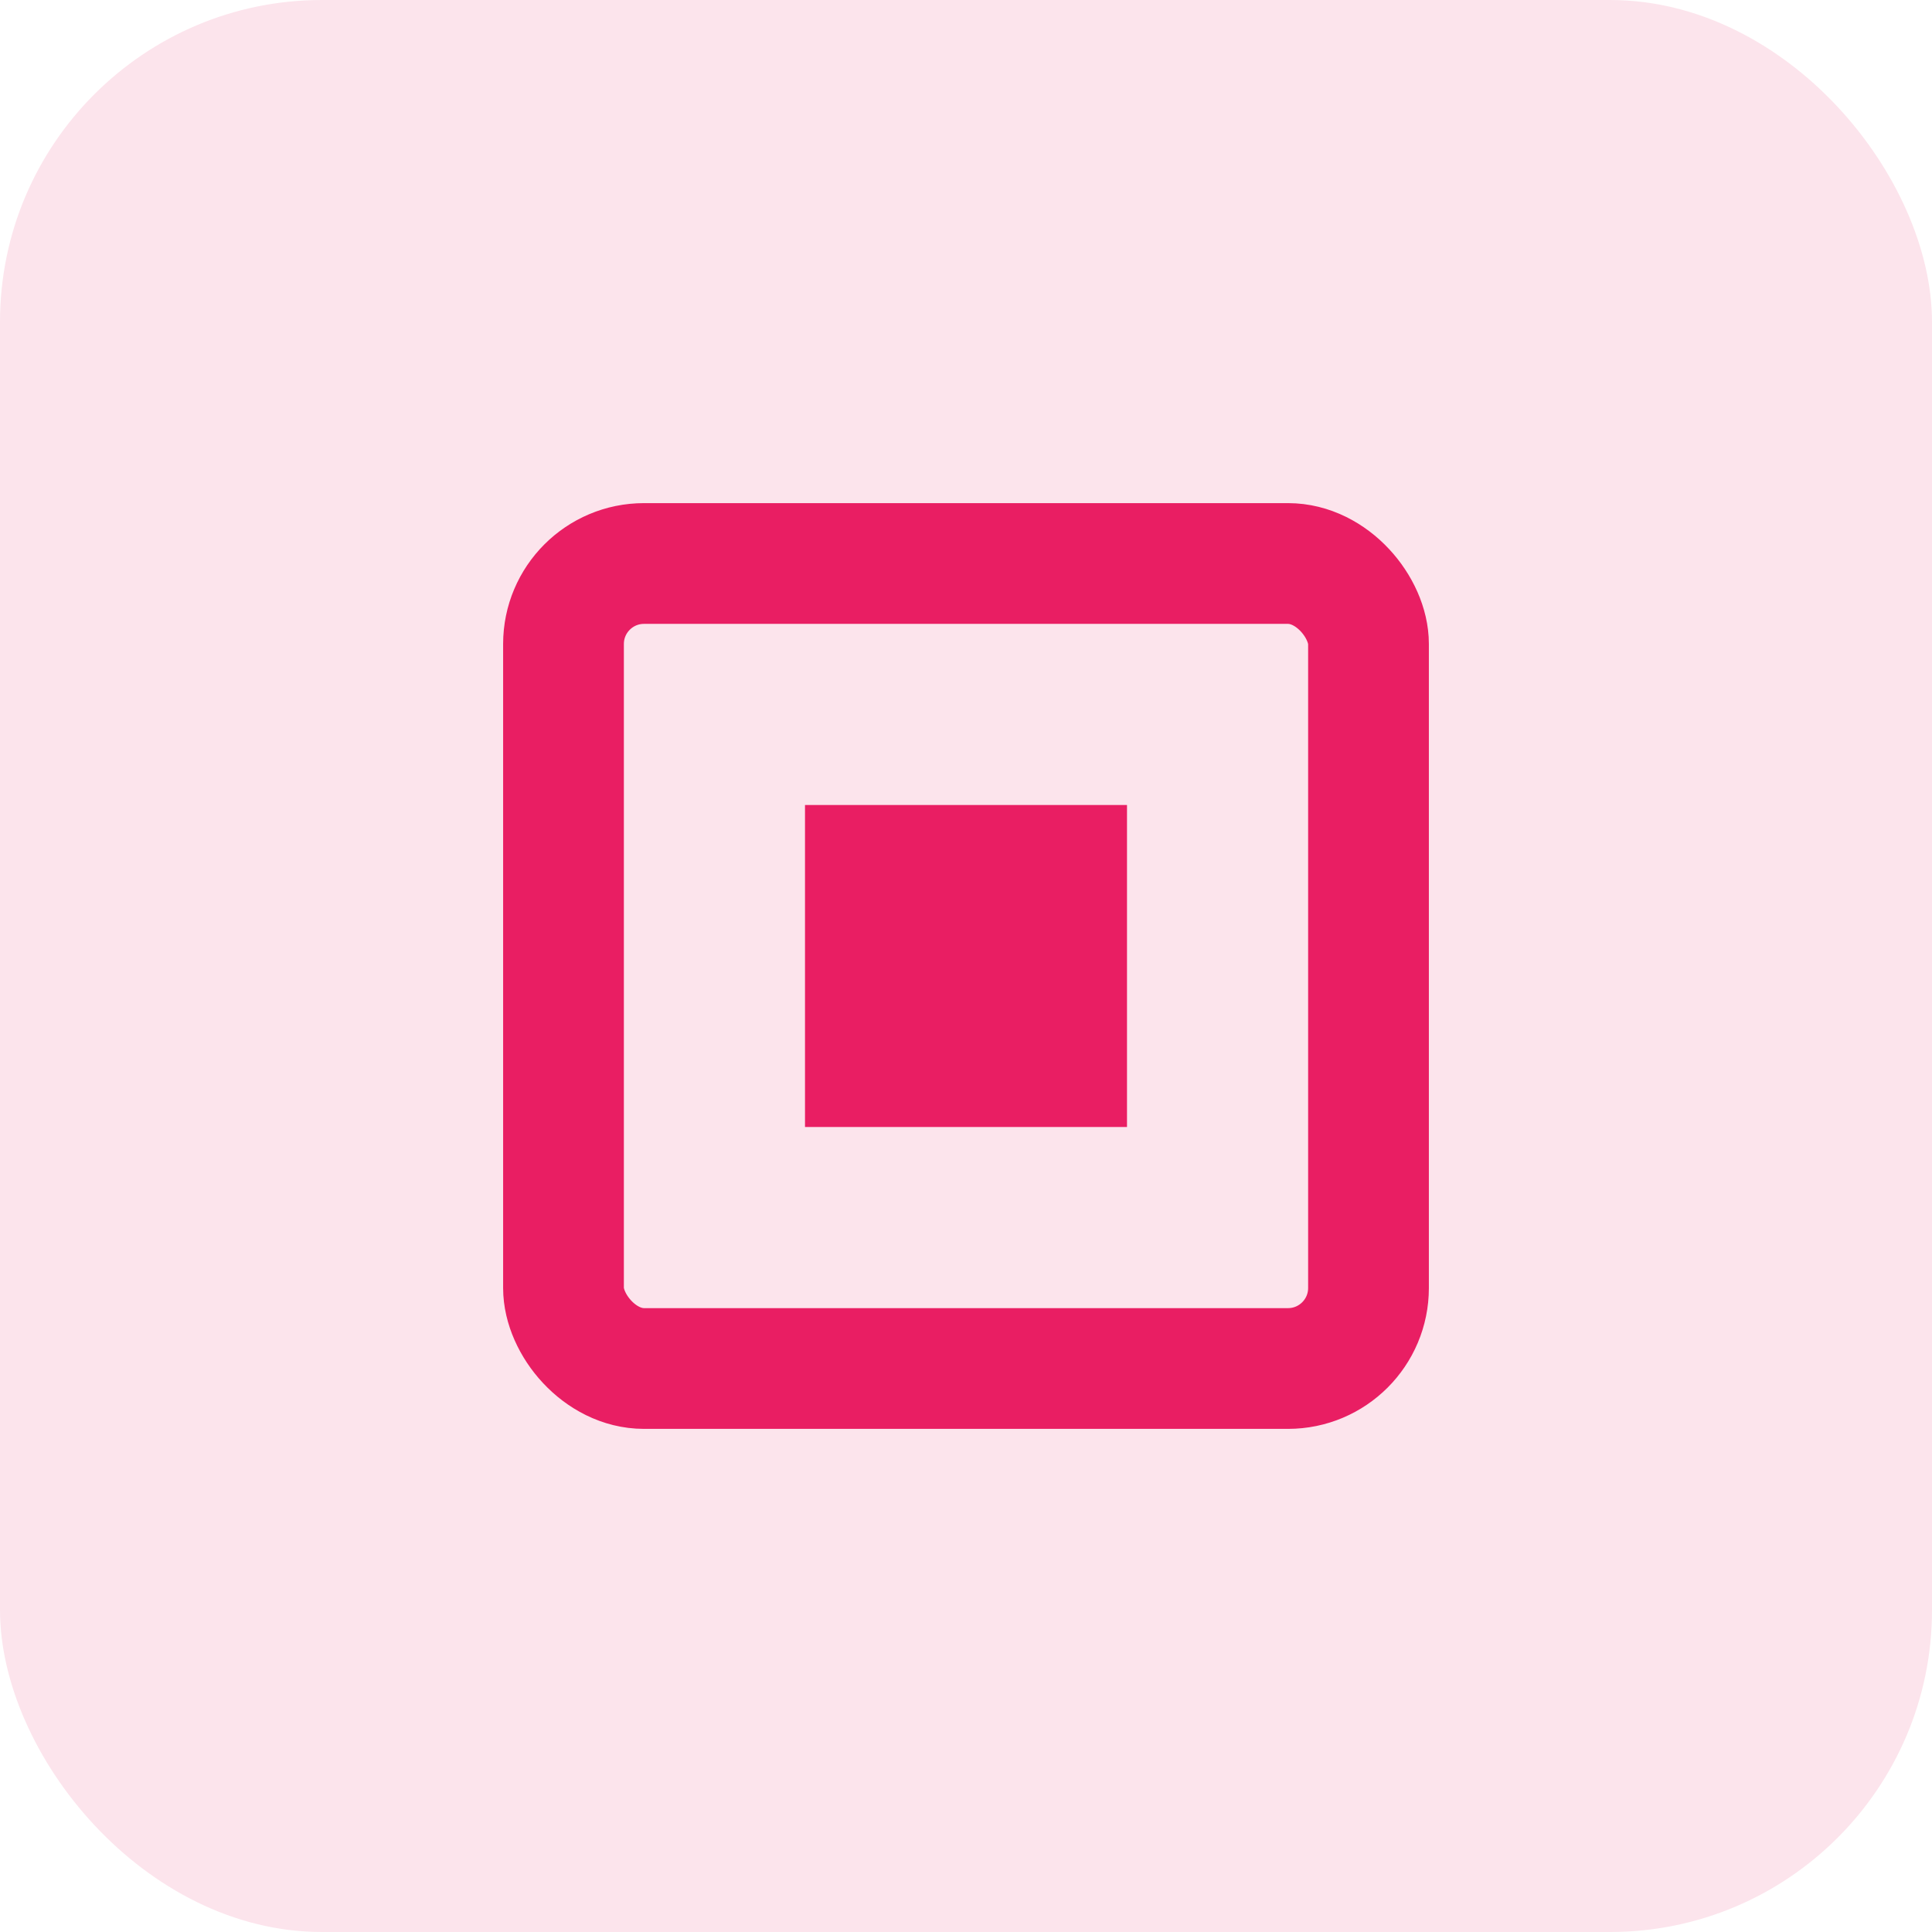 <svg width="48" height="48" viewBox="0 0 48 48" fill="none" xmlns="http://www.w3.org/2000/svg">
  <rect width="48" height="48" rx="8" fill="#FCE4EC"/>
  <rect x="14" y="14" width="20" height="20" rx="2" stroke="#E91E63" stroke-width="3"/>
  <path d="M20 20H28V28H20V20Z" fill="#E91E63"/>
</svg>